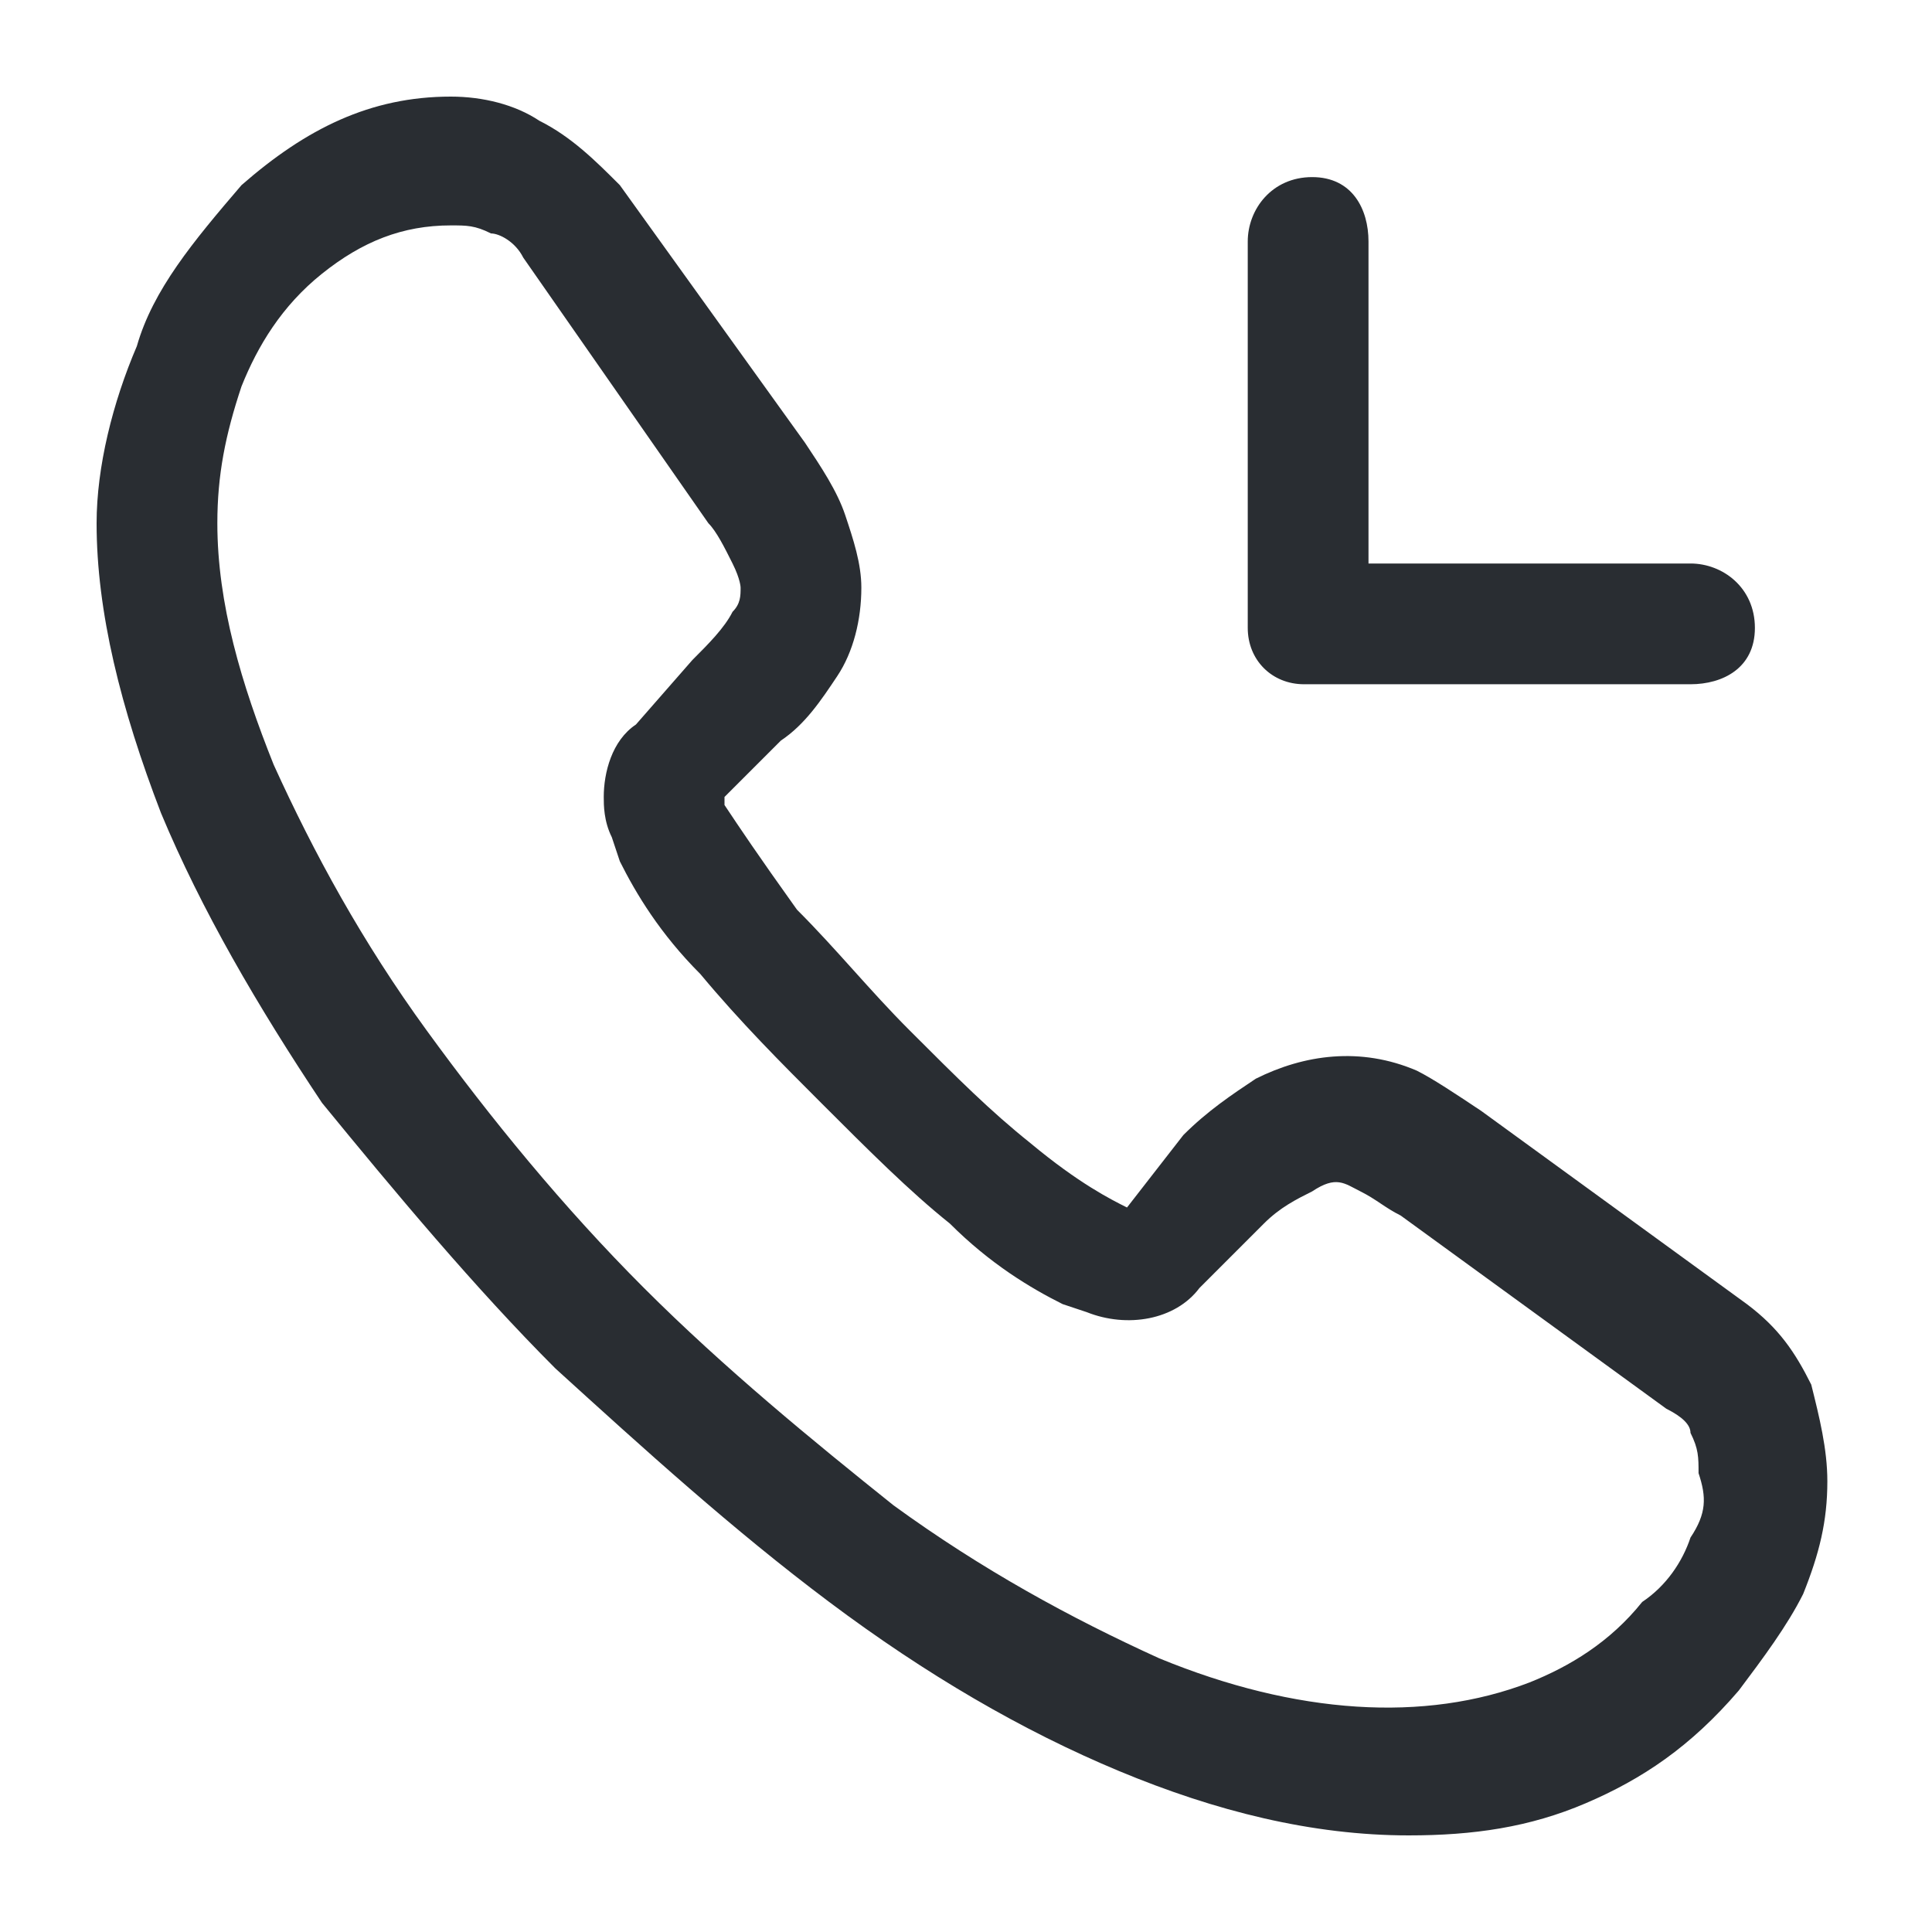 <?xml version="1.0" encoding="utf-8"?>
<!-- Generator: Adobe Illustrator 25.3.1, SVG Export Plug-In . SVG Version: 6.00 Build 0)  -->
<svg version="1.1" id="Layer_1" xmlns="http://www.w3.org/2000/svg" xmlns:xlink="http://www.w3.org/1999/xlink" x="0px" y="0px"
	 viewBox="0 0 24 24" style="enable-background:new 0 0 24 24;" xml:space="preserve">
<style type="text/css">
	.st0{fill:#292D32;}
</style>
<path class="st0" d="M22.5,17.2c-0.2-0.4-0.4-0.7-0.8-1l-3.3-2.4c-0.3-0.2-0.6-0.4-0.8-0.5c-0.7-0.3-1.4-0.2-2,0.1
	c-0.3,0.2-0.6,0.4-0.9,0.7L14,15l0,0c-0.2-0.1-0.6-0.3-1.2-0.8c-0.5-0.4-0.9-0.8-1.5-1.4c-0.5-0.5-0.9-1-1.4-1.5
	C9.4,10.6,9.2,10.3,9,10c0,0,0,0,0-0.1l0.7-0.7C10,9,10.2,8.7,10.4,8.4c0.2-0.3,0.3-0.7,0.3-1.1c0-0.3-0.1-0.6-0.2-0.9
	c-0.1-0.3-0.3-0.6-0.5-0.9L7.7,2.3C7.4,2,7.1,1.7,6.7,1.5C6.4,1.3,6,1.2,5.6,1.2c-1,0-1.8,0.4-2.6,1.1C2.4,3,1.9,3.6,1.7,4.3
	C1.4,5,1.2,5.8,1.2,6.5c0,1.1,0.3,2.3,0.8,3.6c0.5,1.2,1.2,2.4,2,3.6C4.9,14.8,5.9,16,6.9,17c1.1,1,2.2,2,3.4,2.9
	c1.2,0.9,2.4,1.6,3.6,2.1c1.2,0.5,2.4,0.8,3.6,0.8c0.8,0,1.5-0.1,2.2-0.4c0.7-0.3,1.3-0.7,1.9-1.4c0.3-0.4,0.6-0.8,0.8-1.2
	c0.2-0.5,0.3-0.9,0.3-1.4C22.7,18,22.6,17.6,22.5,17.2z M21,19.1c-0.1,0.3-0.3,0.6-0.6,0.8c-0.4,0.5-0.9,0.8-1.4,1
	c-1.3,0.5-2.9,0.4-4.6-0.3c-1.1-0.5-2.2-1.1-3.3-1.9C10.1,17.9,9,17,8,16c-1-1-1.9-2.1-2.7-3.2c-0.8-1.1-1.4-2.2-1.9-3.3
	c-0.4-1-0.7-2-0.7-3c0-0.6,0.1-1.1,0.3-1.7c0.2-0.5,0.5-1,1-1.4C4.5,3,5,2.8,5.6,2.8c0.2,0,0.3,0,0.5,0.1C6.2,2.9,6.4,3,6.5,3.2
	l2.3,3.3C8.9,6.6,9,6.8,9.1,7c0.1,0.2,0.1,0.3,0.1,0.3c0,0.1,0,0.2-0.1,0.3C9,7.8,8.8,8,8.6,8.2L7.9,9C7.6,9.2,7.5,9.6,7.5,9.9
	c0,0.1,0,0.3,0.1,0.5l0.1,0.3c0.2,0.4,0.5,0.9,1,1.4c0.5,0.6,1,1.1,1.5,1.6c0.6,0.6,1.1,1.1,1.6,1.5c0.5,0.5,1,0.8,1.4,1l0.3,0.1
	c0.5,0.2,1.1,0.1,1.4-0.3l0.8-0.8c0.2-0.2,0.4-0.3,0.6-0.4c0.3-0.2,0.4-0.1,0.6,0c0.2,0.1,0.3,0.2,0.5,0.3l3.3,2.4
	c0.2,0.1,0.3,0.2,0.3,0.3c0.1,0.2,0.1,0.3,0.1,0.5C21.2,18.6,21.2,18.8,21,19.1z M15.5,7.8V3c0-0.4,0.3-0.8,0.8-0.8S17,2.6,17,3v4h4
	c0.4,0,0.8,0.3,0.8,0.8S21.4,8.5,21,8.5h-4.8C15.8,8.5,15.5,8.2,15.5,7.8z"/>
</svg>
